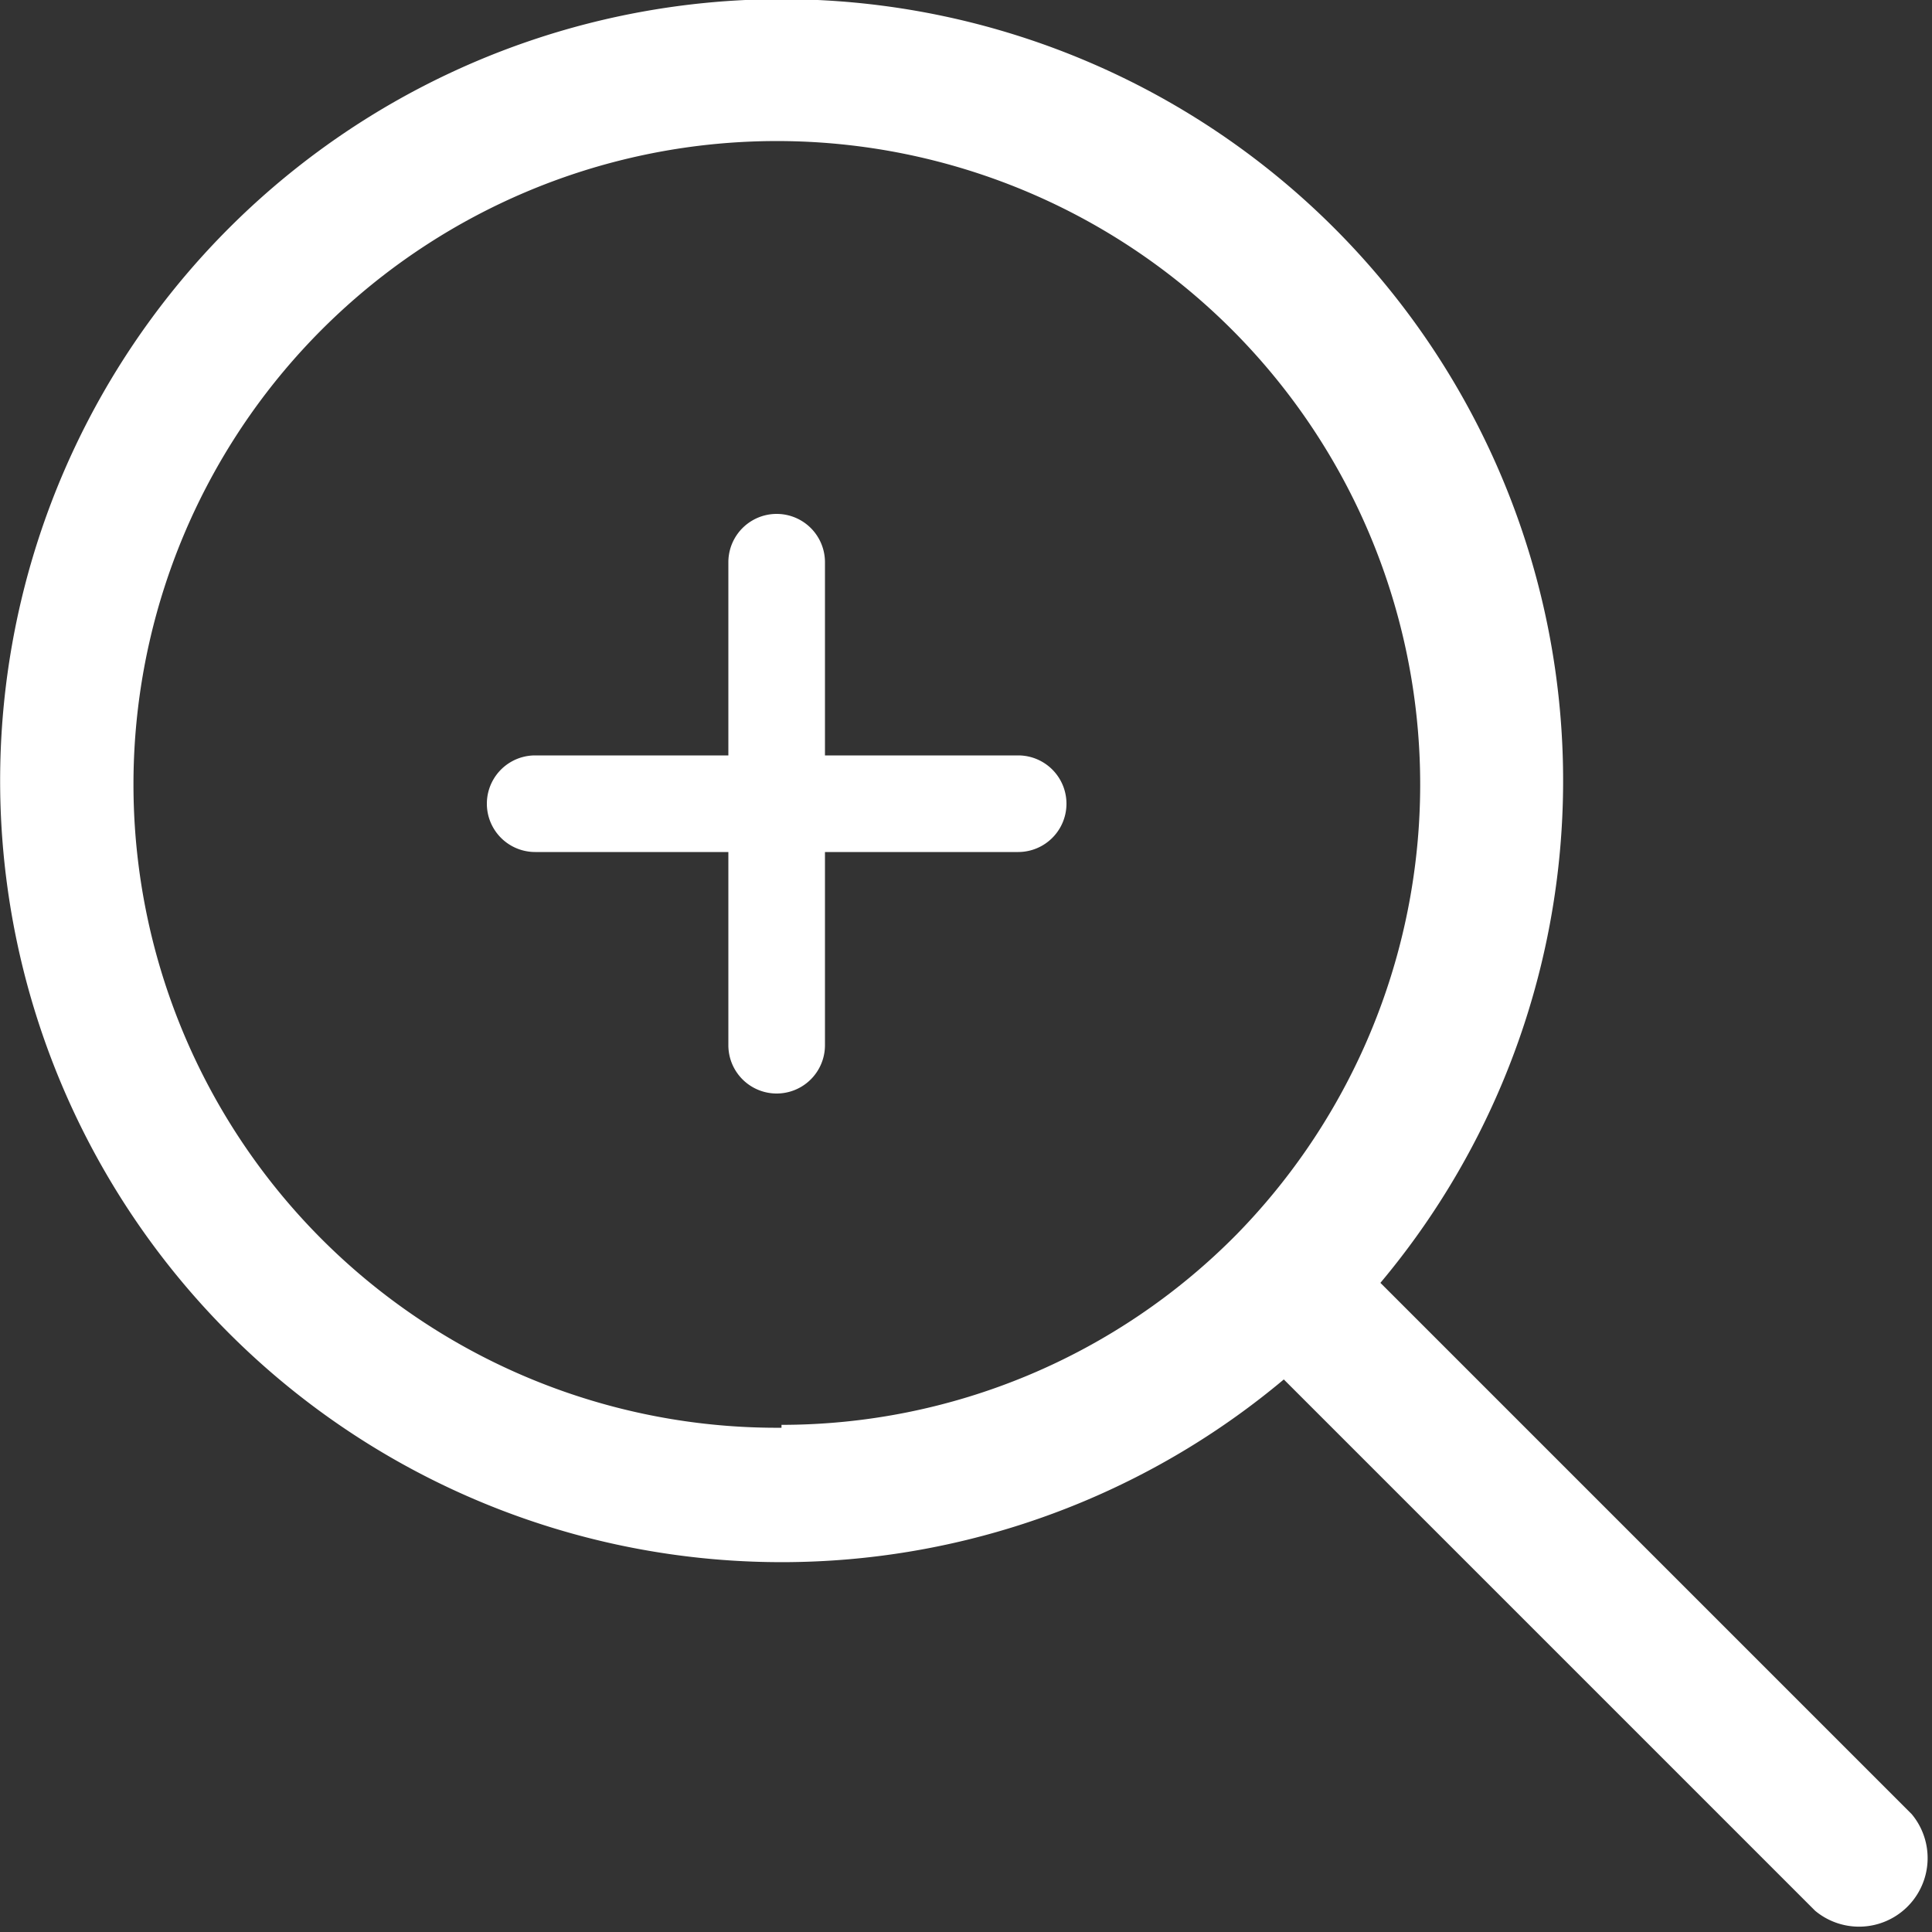 <svg id="Layer_1" data-name="Layer 1" xmlns="http://www.w3.org/2000/svg" viewBox="0 0 20 20"><rect x="0" y="0" width="20" height="20" fill="#333333" stroke="none"/><defs><style>.cls-1{fill:#fff;}</style></defs><title>Untitled-1</title><path class="cls-1" d="M19.79,18.78l-5.5-5.5a8.09,8.09,0,1,0-1,1l5.5,5.5A0.71,0.71,0,0,0,19.79,18.78Zm-11.7-4a6.66,6.66,0,1,1,4.71-2A6.62,6.62,0,0,1,8.09,14.75Z"/><path class="cls-1" d="M10.54,7.82h-2v-2a0.48,0.48,0,0,0-1,0v2h-2a0.48,0.48,0,0,0,0,1h2v2a0.48,0.48,0,1,0,1,0v-2h2A0.48,0.48,0,1,0,10.54,7.82Z"/></svg>